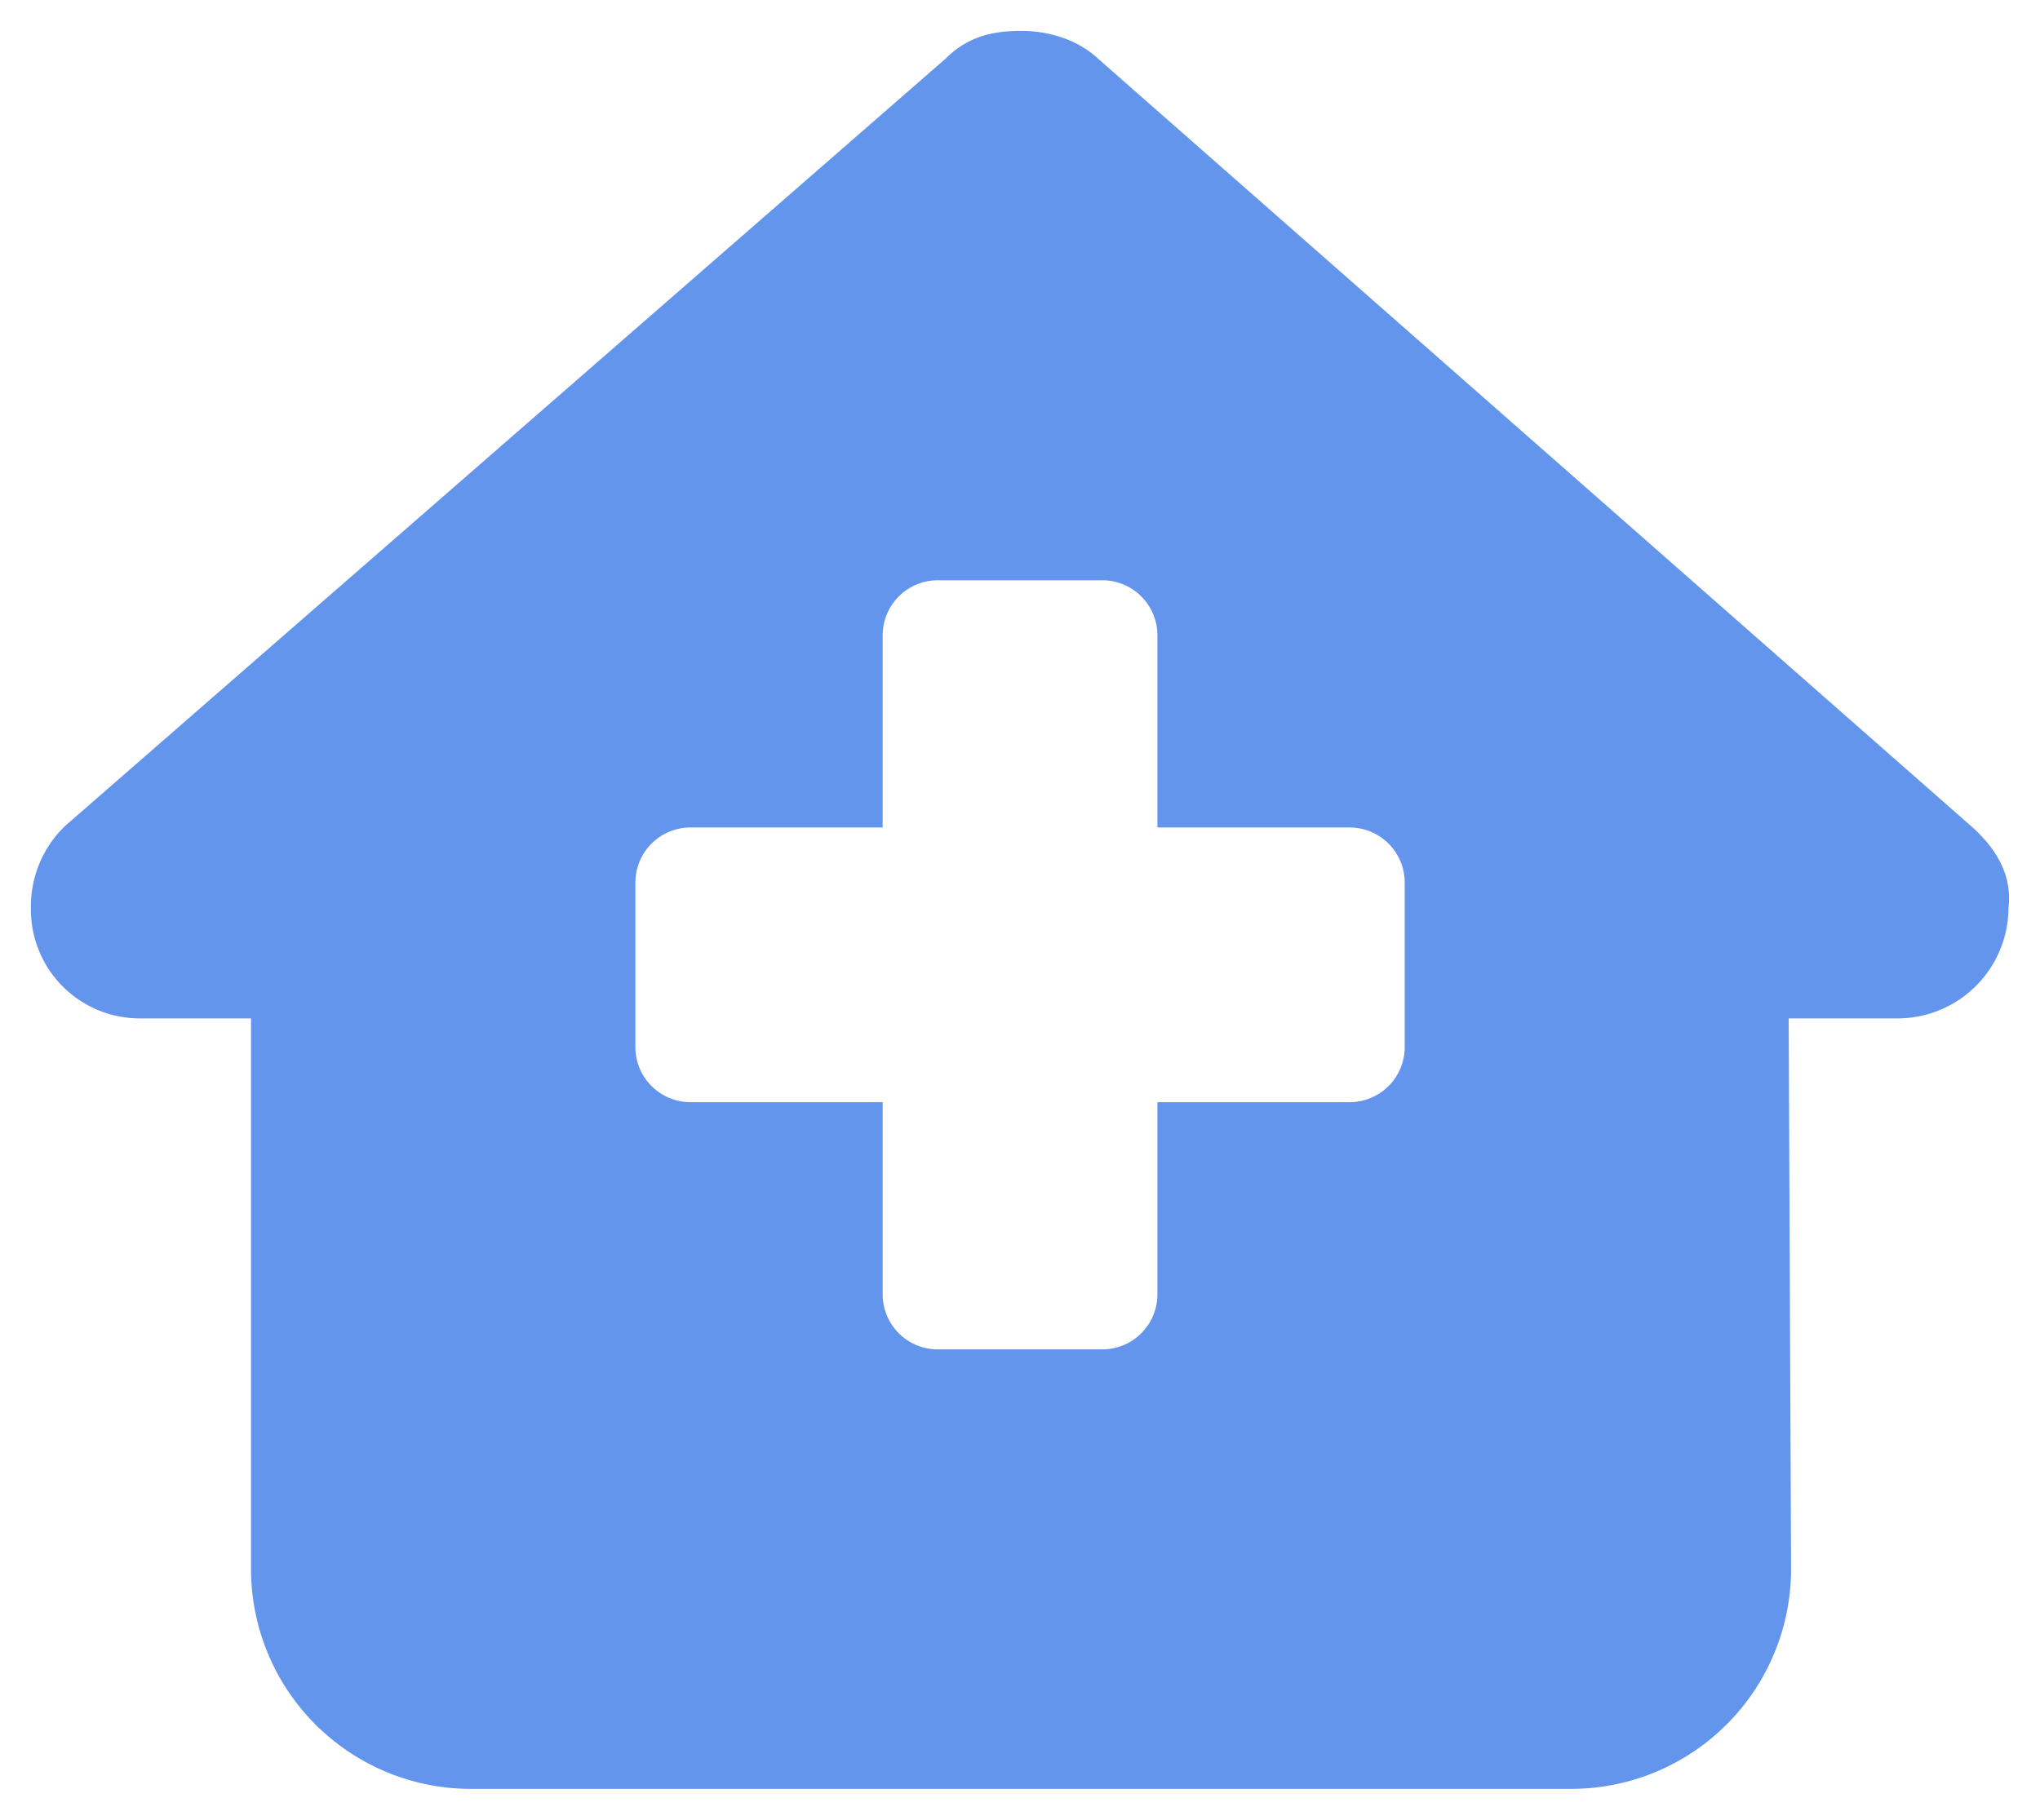 <svg xmlns="http://www.w3.org/2000/svg" xmlns:xlink="http://www.w3.org/1999/xlink" width="593.976" height="530" viewBox="0 0 593.976 530">
  <defs>
    <filter id="house-medical-solid" x="0" y="0" width="593.976" height="530" filterUnits="userSpaceOnUse">
      <feOffset dy="3" input="SourceAlpha"/>
      <feGaussianBlur stdDeviation="3" result="blur"/>
      <feFlood flood-color="#2f4f4f" flood-opacity="0.161"/>
      <feComposite operator="in" in2="blur"/>
      <feComposite in="SourceGraphic"/>
    </filter>
  </defs>
  <g transform="matrix(1, 0, 0, 1, 0, 0)" filter="url(#house-medical-solid)">
    <path id="house-medical-solid-2" data-name="house-medical-solid" d="M575.8,255.5a32.309,32.309,0,0,1-32,32.1h-32l.7,160.1a64.06,64.06,0,0,1-64,64.3H128.1a64.036,64.036,0,0,1-64.01-64V287.6H32.05A31.7,31.7,0,0,1,0,255.5a32.489,32.489,0,0,1,10.01-24L266.4,8.016C273.4,1,281.4,0,288.4,0s15,2,21.1,7.014L564.8,231.5c8,7,12.1,15,11,24ZM328,232V176a16.047,16.047,0,0,0-16-16H264a16.047,16.047,0,0,0-16,16v56H192a16.047,16.047,0,0,0-16,16v48a16.047,16.047,0,0,0,16,16h56v56a16.047,16.047,0,0,0,16,16h48a16.047,16.047,0,0,0,16-16V312h56a16.047,16.047,0,0,0,16-16V248a16.047,16.047,0,0,0-16-16Z" transform="translate(9 6)" fill="#6495ed"/>
  </g>
</svg>
